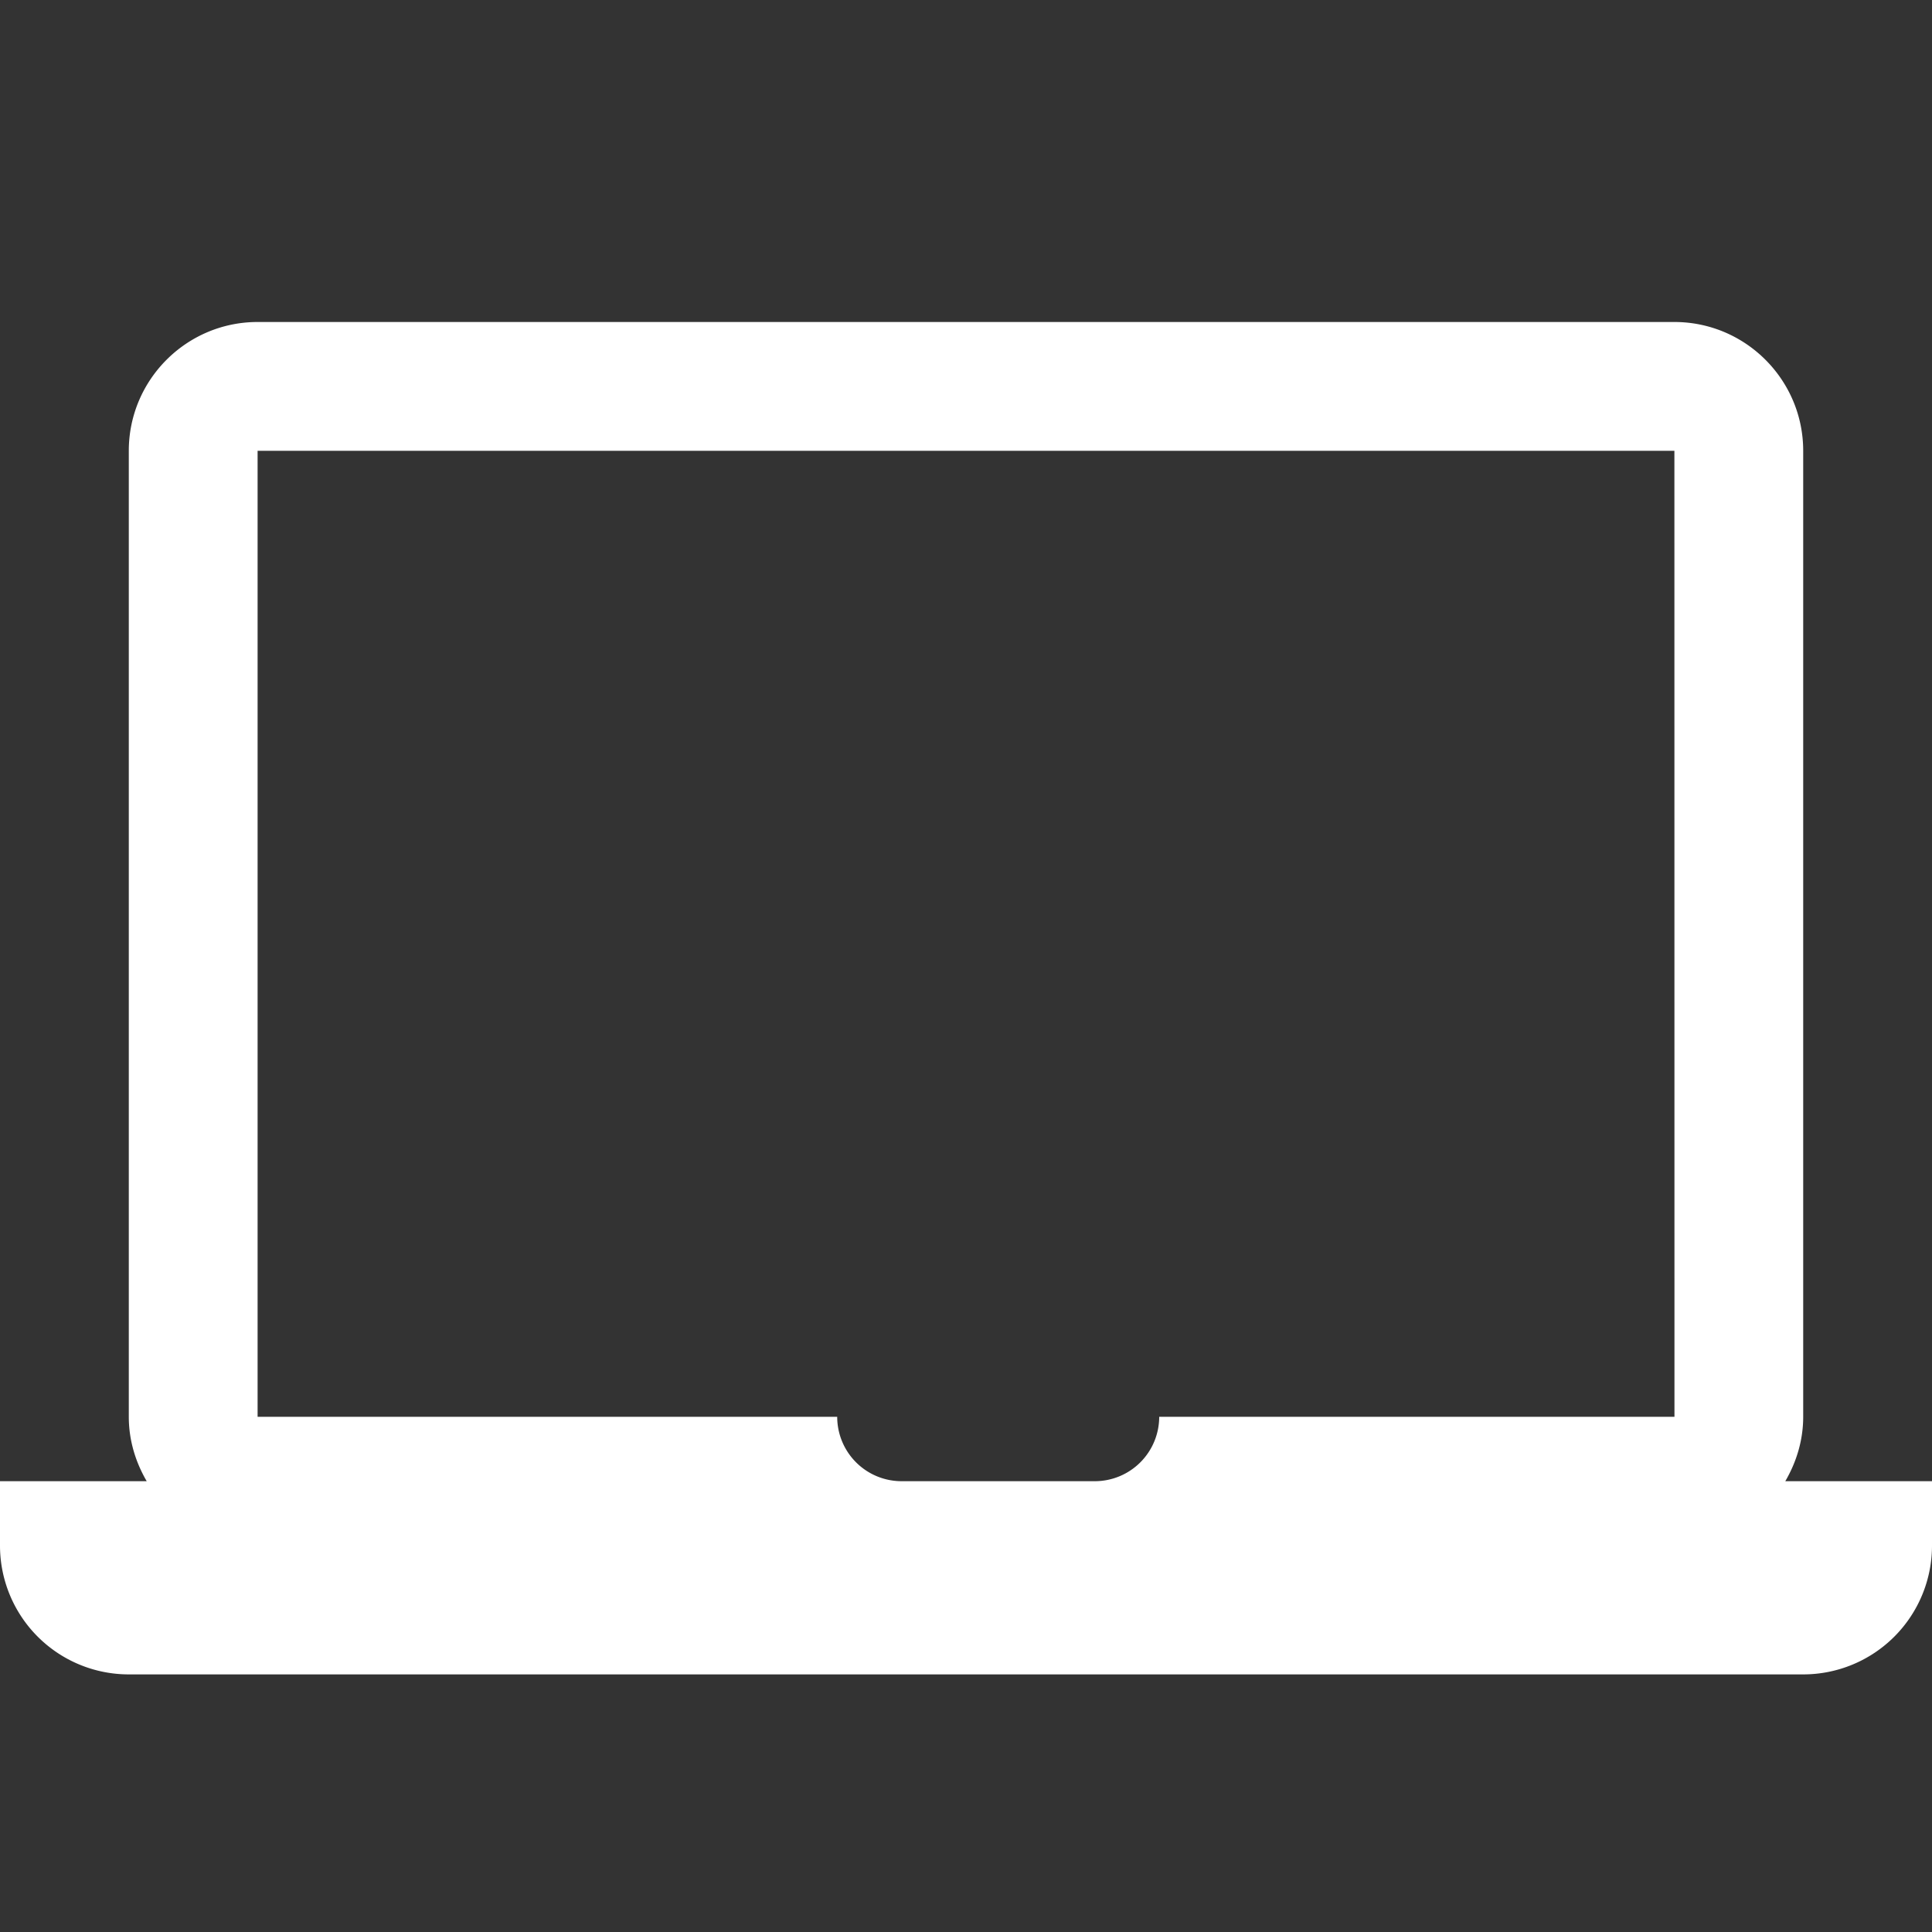 <?xml version="1.0" standalone="no"?><!DOCTYPE svg PUBLIC "-//W3C//DTD SVG 1.1//EN" "http://www.w3.org/Graphics/SVG/1.1/DTD/svg11.dtd"><svg class="icon" width="200px" height="200.00px" viewBox="0 0 1024 1024" version="1.1" xmlns="http://www.w3.org/2000/svg"><rect x="0" y="0" width="1024" height="1024" fill="#333333" stroke="none"/><path fill="#ffffff" d="M946.244 785.067c5.871-10.069 9.489-21.641 9.489-34.133V238.933c0-37.649-30.618-68.267-68.267-68.267H136.533c-37.649 0-68.267 30.618-68.267 68.267v512c0 12.493 3.618 24.064 9.489 34.133H0v34.133a68.267 68.267 0 0 0 68.267 68.267h887.467a68.267 68.267 0 0 0 68.267-68.267v-34.133h-77.756zM614.4 750.933a34.133 34.133 0 0 1-34.133 34.133h-102.4a34.133 34.133 0 0 1-34.133-34.133H136.533V238.933h750.933l0.034 512H614.4z" /></svg>
